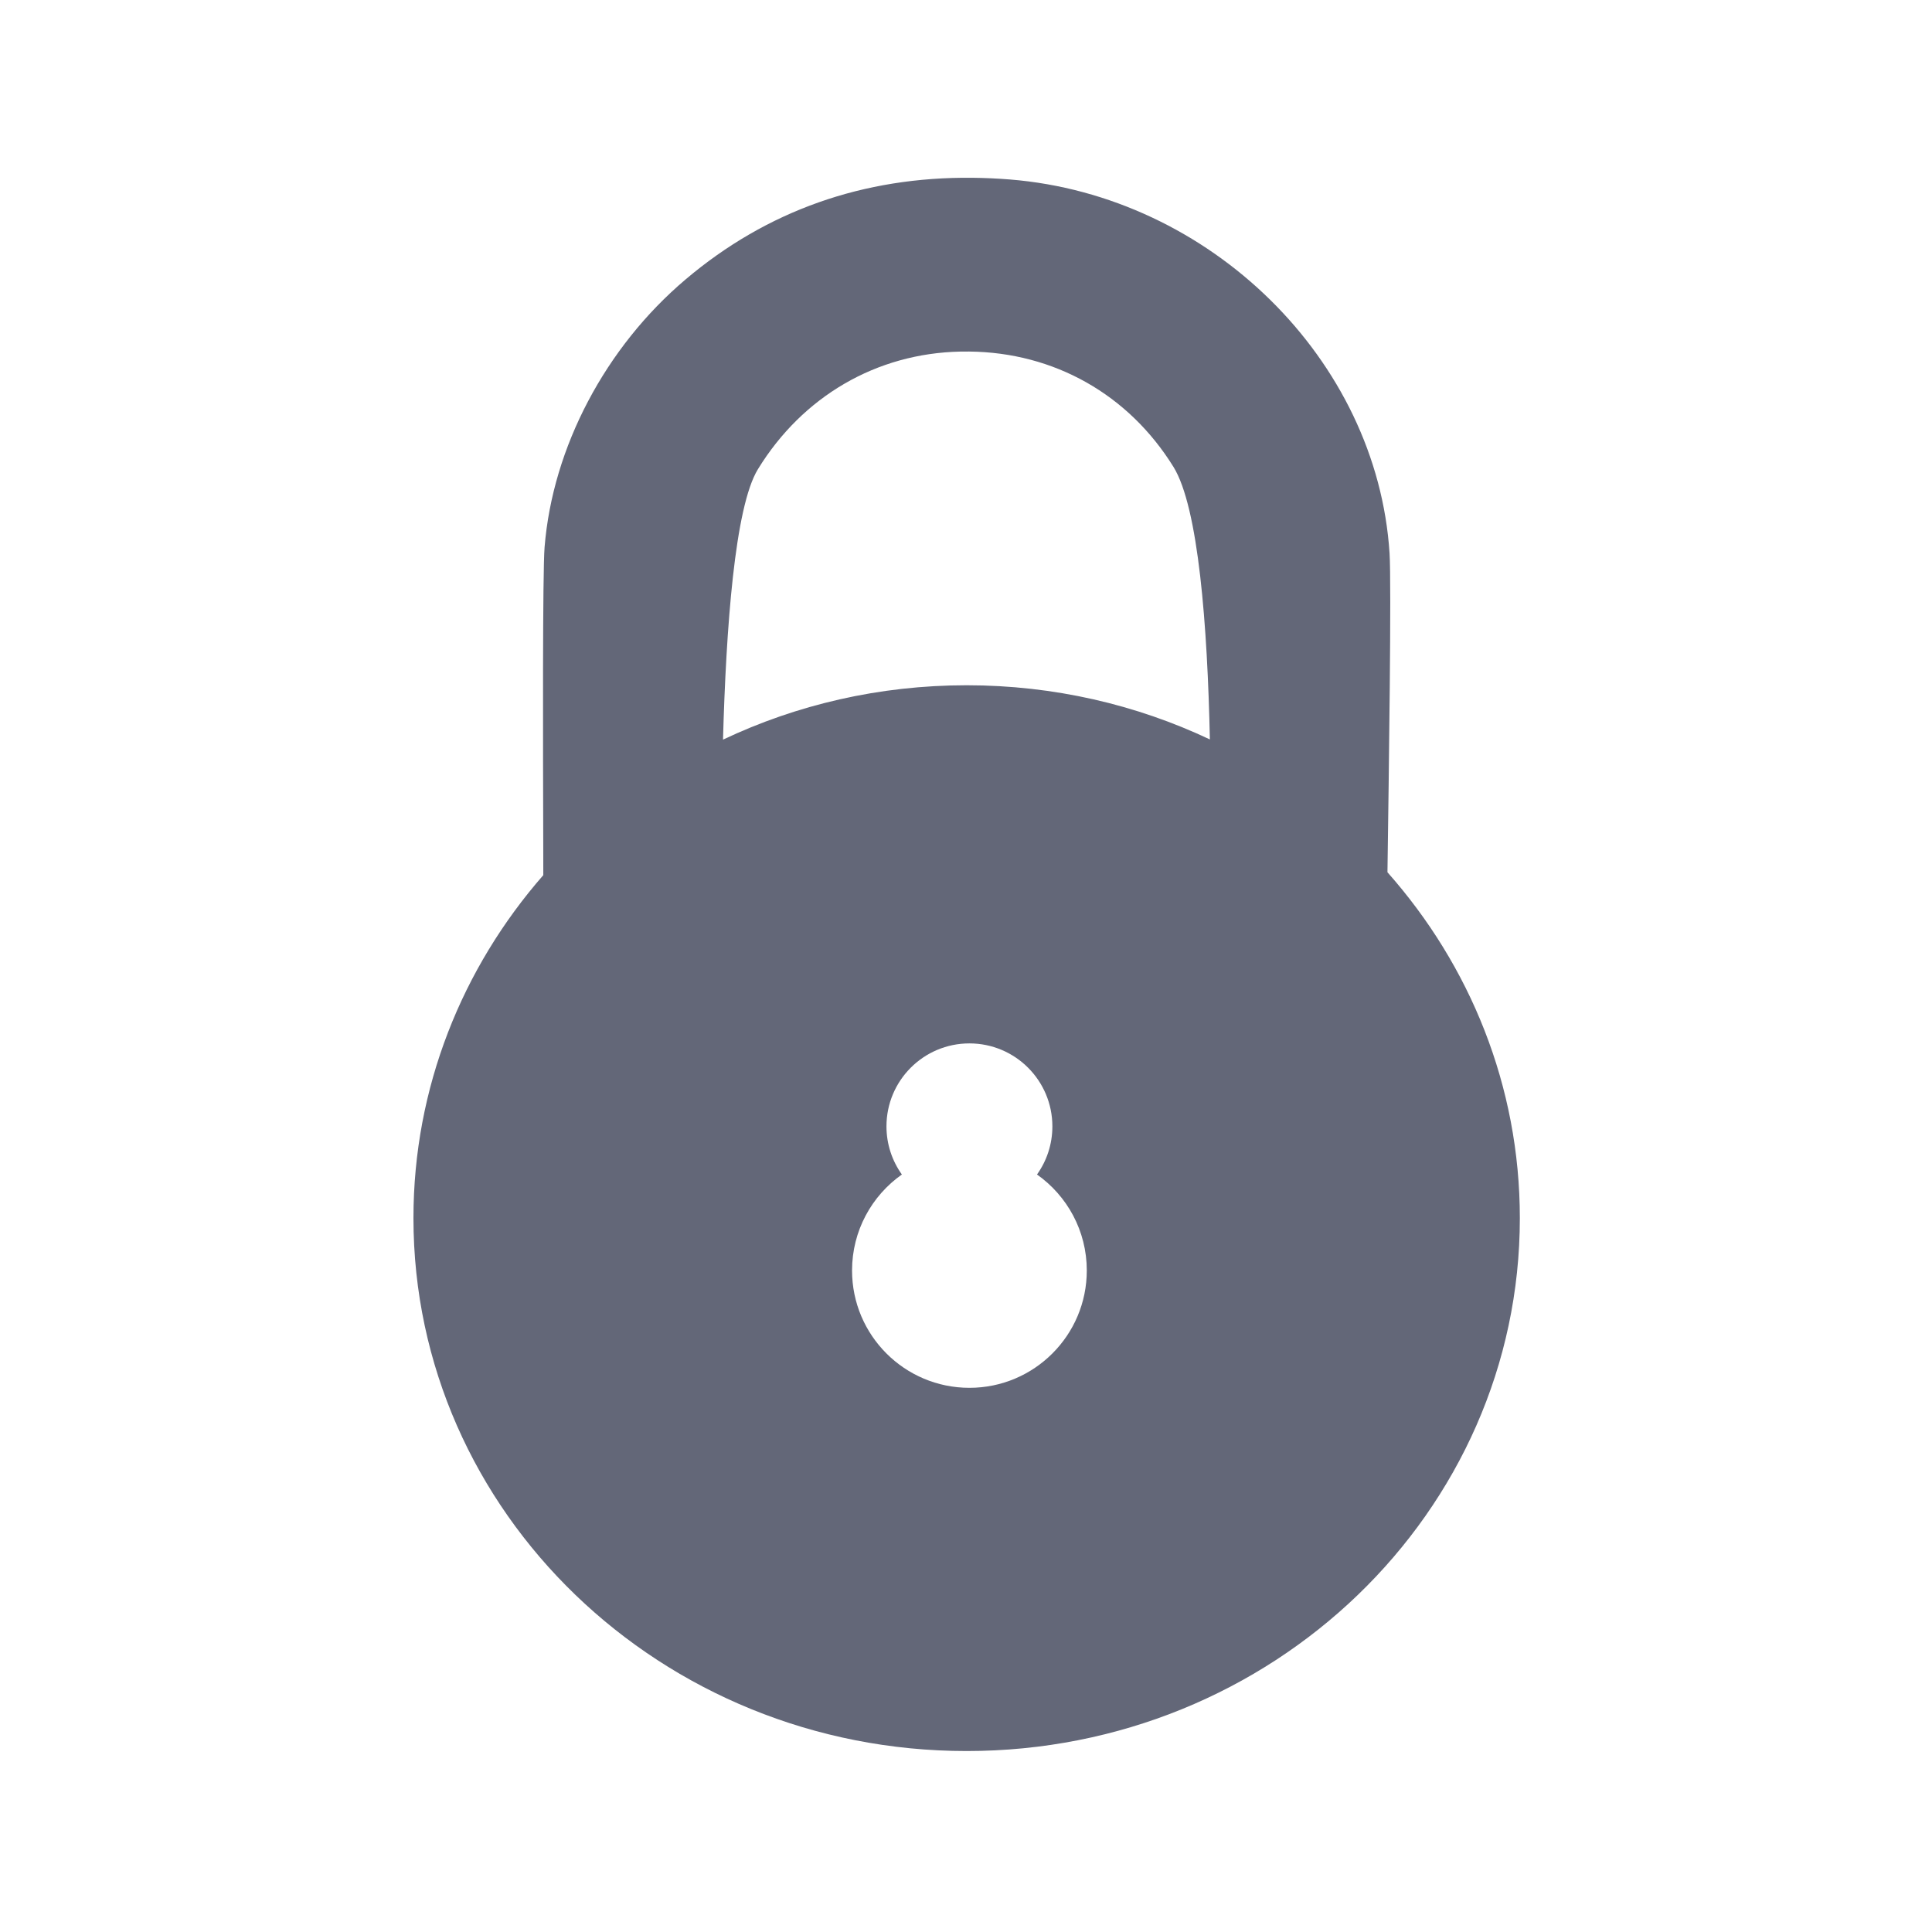 <svg width="48" height="48" viewBox="0 0 48 48" fill="none" xmlns="http://www.w3.org/2000/svg">
<path fill-rule="evenodd" clip-rule="evenodd" d="M34.523 13.744C34.572 14.498 34.506 19.21 34.471 21.671C36.521 23.984 37.76 26.984 37.76 30.264C37.76 37.576 31.606 43.504 24.016 43.504C16.425 43.504 10.272 37.576 10.272 30.264C10.272 27.018 11.486 24.045 13.498 21.743C13.498 21.535 13.497 21.306 13.497 21.061C13.49 18.517 13.479 14.231 13.53 13.594C13.73 11.115 15.041 8.627 17.037 6.939C19.048 5.237 21.445 4.389 24.16 4.417C24.465 4.42 24.777 4.434 25.09 4.459C30.07 4.86 34.214 8.938 34.523 13.744ZM18.831 11.656C18.253 12.597 18.039 15.621 17.963 18.376C19.789 17.511 21.843 17.025 24.016 17.025C26.184 17.025 28.235 17.509 30.059 18.371C29.999 15.563 29.778 12.607 29.154 11.599C28.039 9.8 26.189 8.755 24.078 8.734C24.006 8.733 23.932 8.733 23.858 8.735C21.776 8.779 19.944 9.844 18.831 11.656ZM26.146 27.984C26.146 28.43 26.005 28.843 25.764 29.18C26.512 29.708 27.001 30.579 27.001 31.565C27.001 33.175 25.695 34.48 24.085 34.48C22.475 34.48 21.169 33.175 21.169 31.565C21.169 30.579 21.658 29.708 22.407 29.18C22.166 28.843 22.024 28.43 22.024 27.984C22.024 26.845 22.947 25.923 24.085 25.923C25.223 25.923 26.146 26.846 26.146 27.984Z" fill="#636778"/>
</svg>
